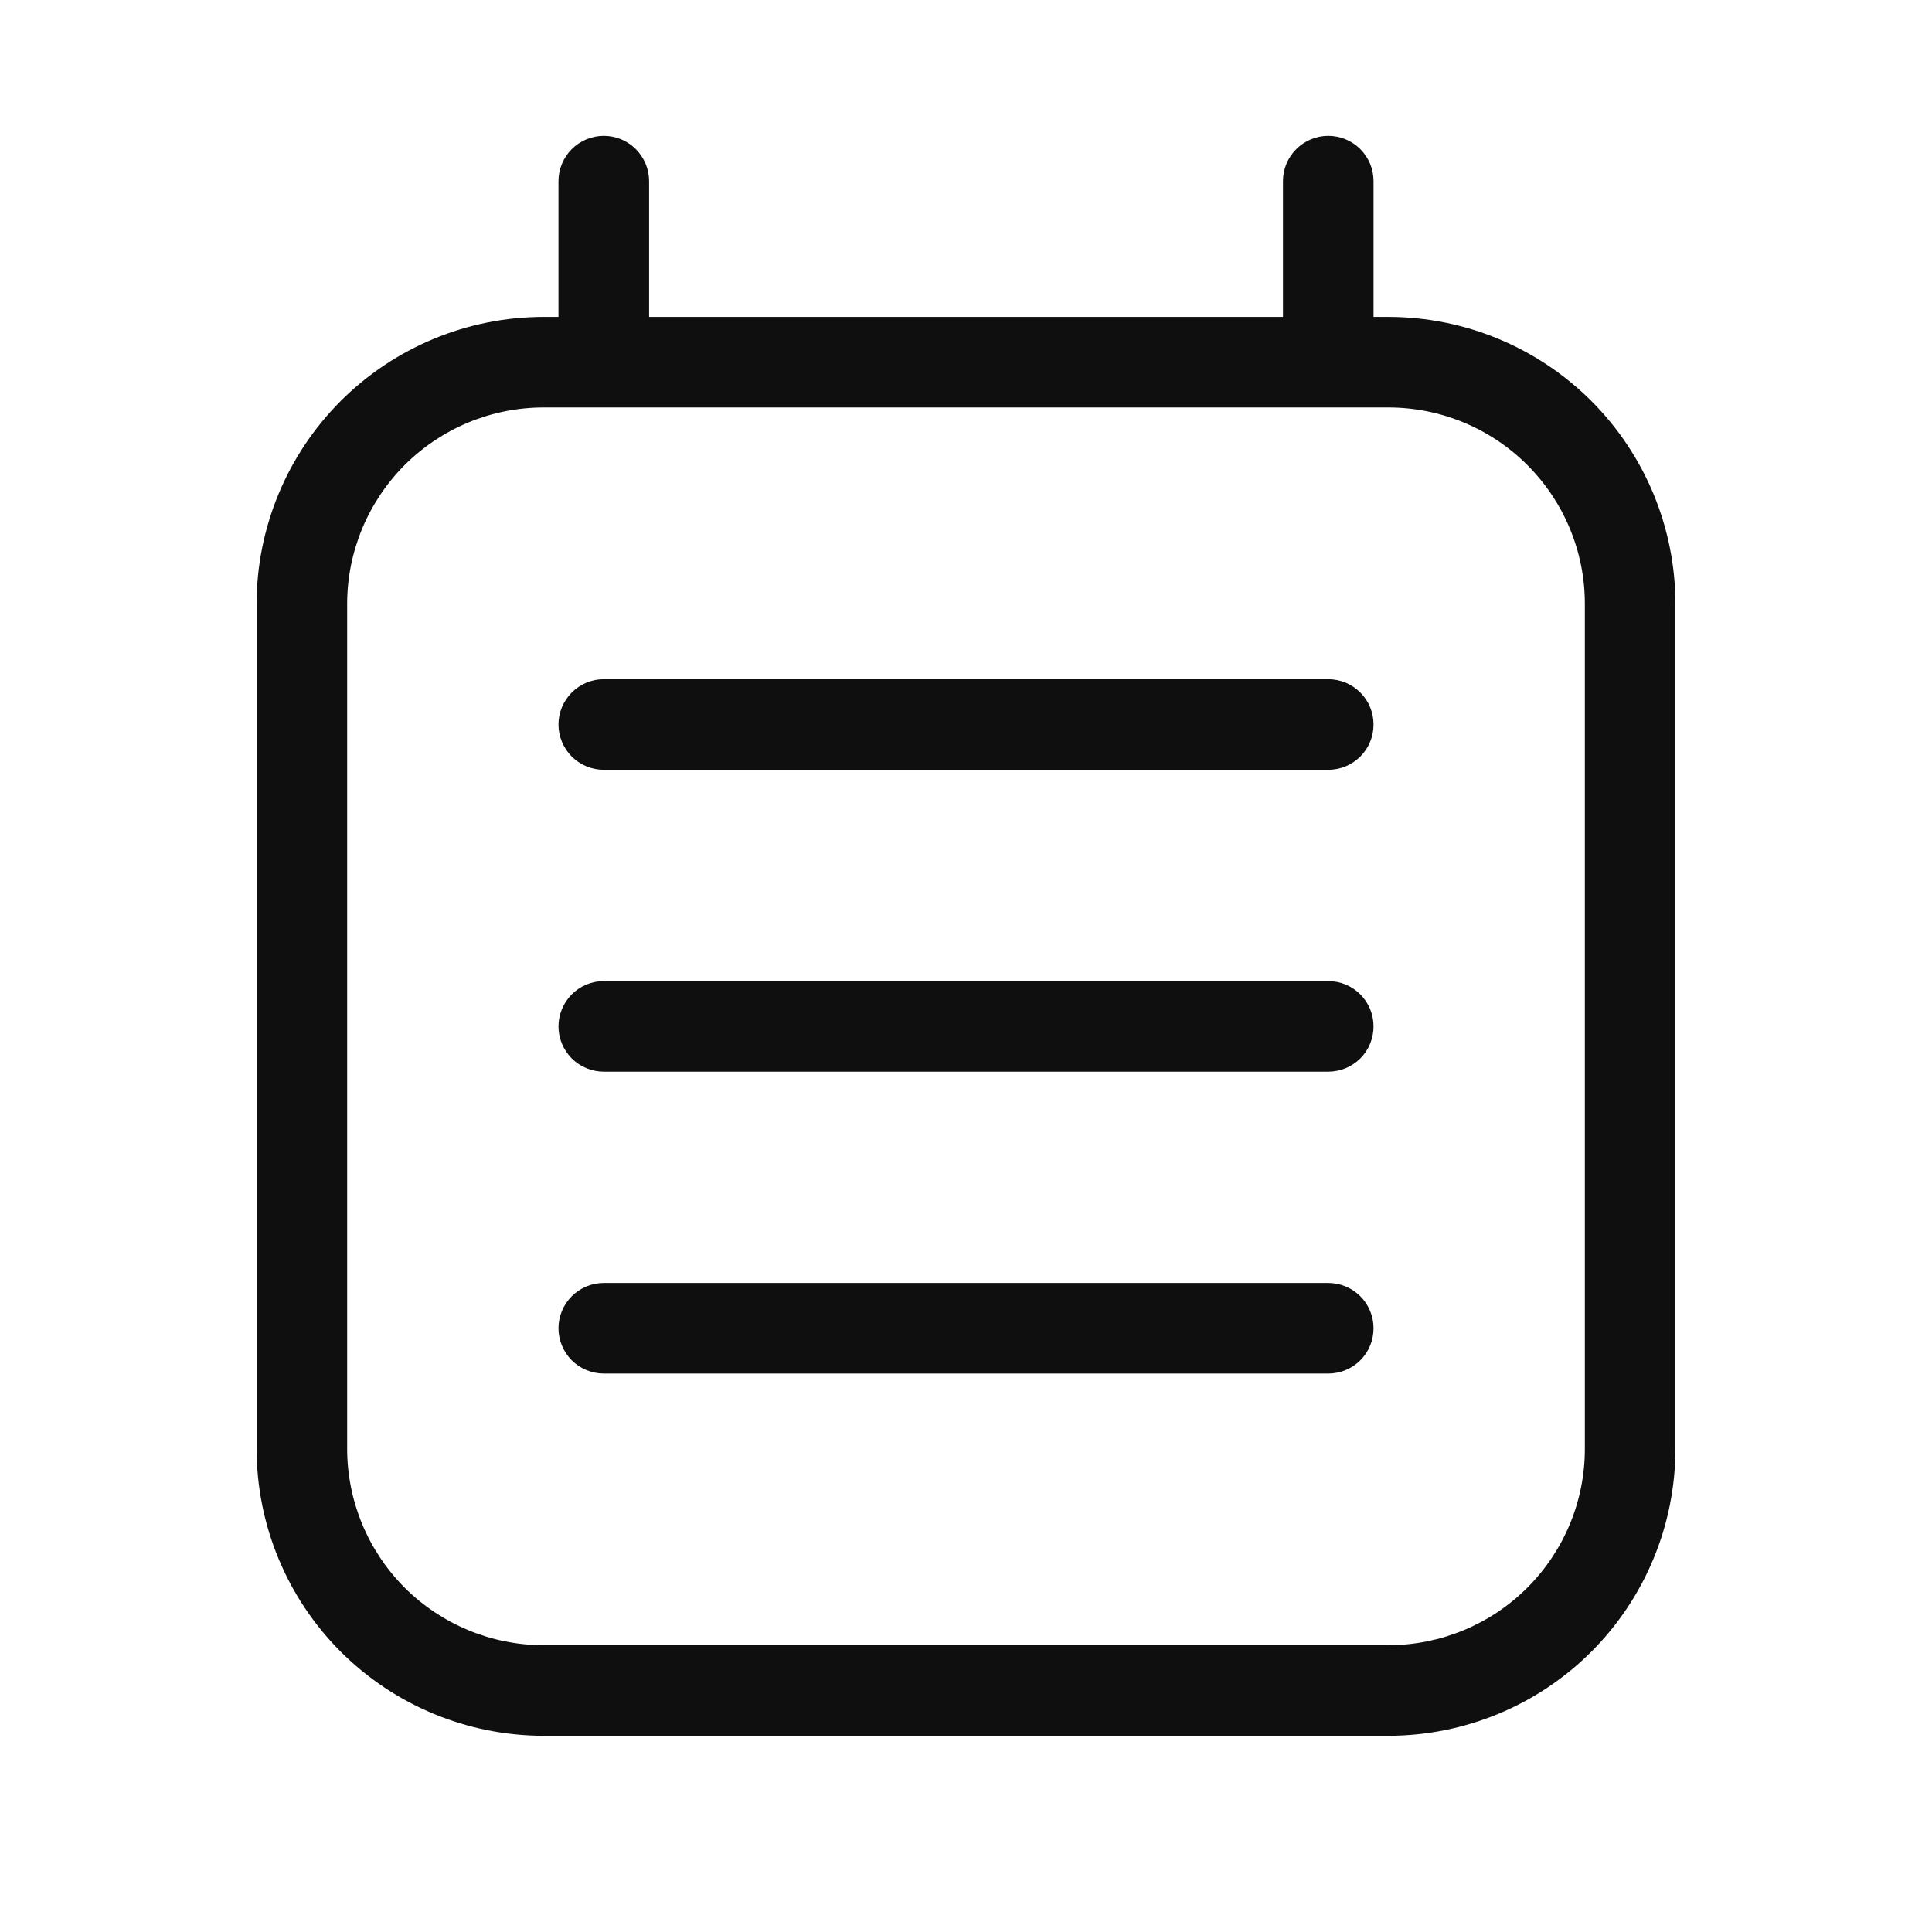 <svg width="32" height="32" viewBox="0 0 32 32" fill="none" xmlns="http://www.w3.org/2000/svg">
<path d="M22 11.25H10.001C9.802 11.25 9.611 11.329 9.47 11.47C9.33 11.611 9.25 11.802 9.25 12C9.25 12.199 9.33 12.39 9.47 12.531C9.611 12.671 9.802 12.75 10.001 12.75H22C22.099 12.75 22.197 12.731 22.288 12.693C22.378 12.656 22.461 12.6 22.531 12.531C22.601 12.461 22.656 12.379 22.693 12.287C22.731 12.197 22.75 12.099 22.75 12C22.75 11.902 22.731 11.804 22.693 11.713C22.656 11.622 22.601 11.54 22.531 11.47C22.461 11.4 22.378 11.345 22.288 11.307C22.197 11.27 22.099 11.25 22 11.25Z" fill="#0F0F0F"/>
<path d="M22 16.25H10.001C9.802 16.25 9.611 16.329 9.47 16.47C9.33 16.611 9.25 16.802 9.25 17C9.25 17.199 9.33 17.39 9.47 17.531C9.611 17.671 9.802 17.75 10.001 17.75H22C22.199 17.75 22.39 17.671 22.531 17.531C22.672 17.39 22.75 17.199 22.75 17C22.75 16.802 22.672 16.611 22.531 16.47C22.39 16.329 22.199 16.25 22 16.25Z" fill="#0F0F0F"/>
<path d="M22 21.25H10.001C9.802 21.25 9.611 21.329 9.47 21.47C9.33 21.611 9.25 21.802 9.25 22C9.25 22.199 9.33 22.39 9.47 22.531C9.611 22.671 9.802 22.75 10.001 22.75H22C22.199 22.75 22.39 22.671 22.531 22.531C22.672 22.39 22.75 22.199 22.75 22C22.75 21.802 22.672 21.611 22.531 21.47C22.39 21.329 22.199 21.25 22 21.25Z" fill="#0F0F0F"/>
<path d="M23 5.249H22.75V3C22.75 2.802 22.672 2.611 22.531 2.47C22.39 2.329 22.199 2.25 22 2.25C21.802 2.25 21.611 2.329 21.47 2.47C21.329 2.611 21.25 2.802 21.25 3V5.249H10.751V3C10.751 2.802 10.671 2.611 10.531 2.47C10.39 2.329 10.199 2.25 10.001 2.25C9.802 2.25 9.611 2.329 9.47 2.47C9.33 2.611 9.25 2.802 9.25 3V5.249H9C7.741 5.251 6.534 5.752 5.643 6.642C4.753 7.533 4.252 8.74 4.25 9.999V24C4.252 25.259 4.753 26.466 5.643 27.357C6.534 28.247 7.741 28.748 9 28.75H23C24.26 28.748 25.467 28.247 26.358 27.357C27.248 26.466 27.749 25.259 27.75 24V9.999C27.749 8.74 27.248 7.533 26.358 6.642C25.467 5.752 24.26 5.251 23 5.249ZM26.25 24C26.25 24.861 25.907 25.687 25.297 26.297C24.688 26.906 23.862 27.248 23 27.25H9C8.139 27.248 7.313 26.906 6.703 26.297C6.094 25.687 5.751 24.861 5.75 24V9.999C5.751 9.138 6.094 8.312 6.703 7.702C7.313 7.093 8.139 6.75 9 6.749H23C23.862 6.75 24.688 7.093 25.297 7.702C25.907 8.312 26.25 9.138 26.25 9.999V24Z" fill="#0F0F0F"/>
</svg>
